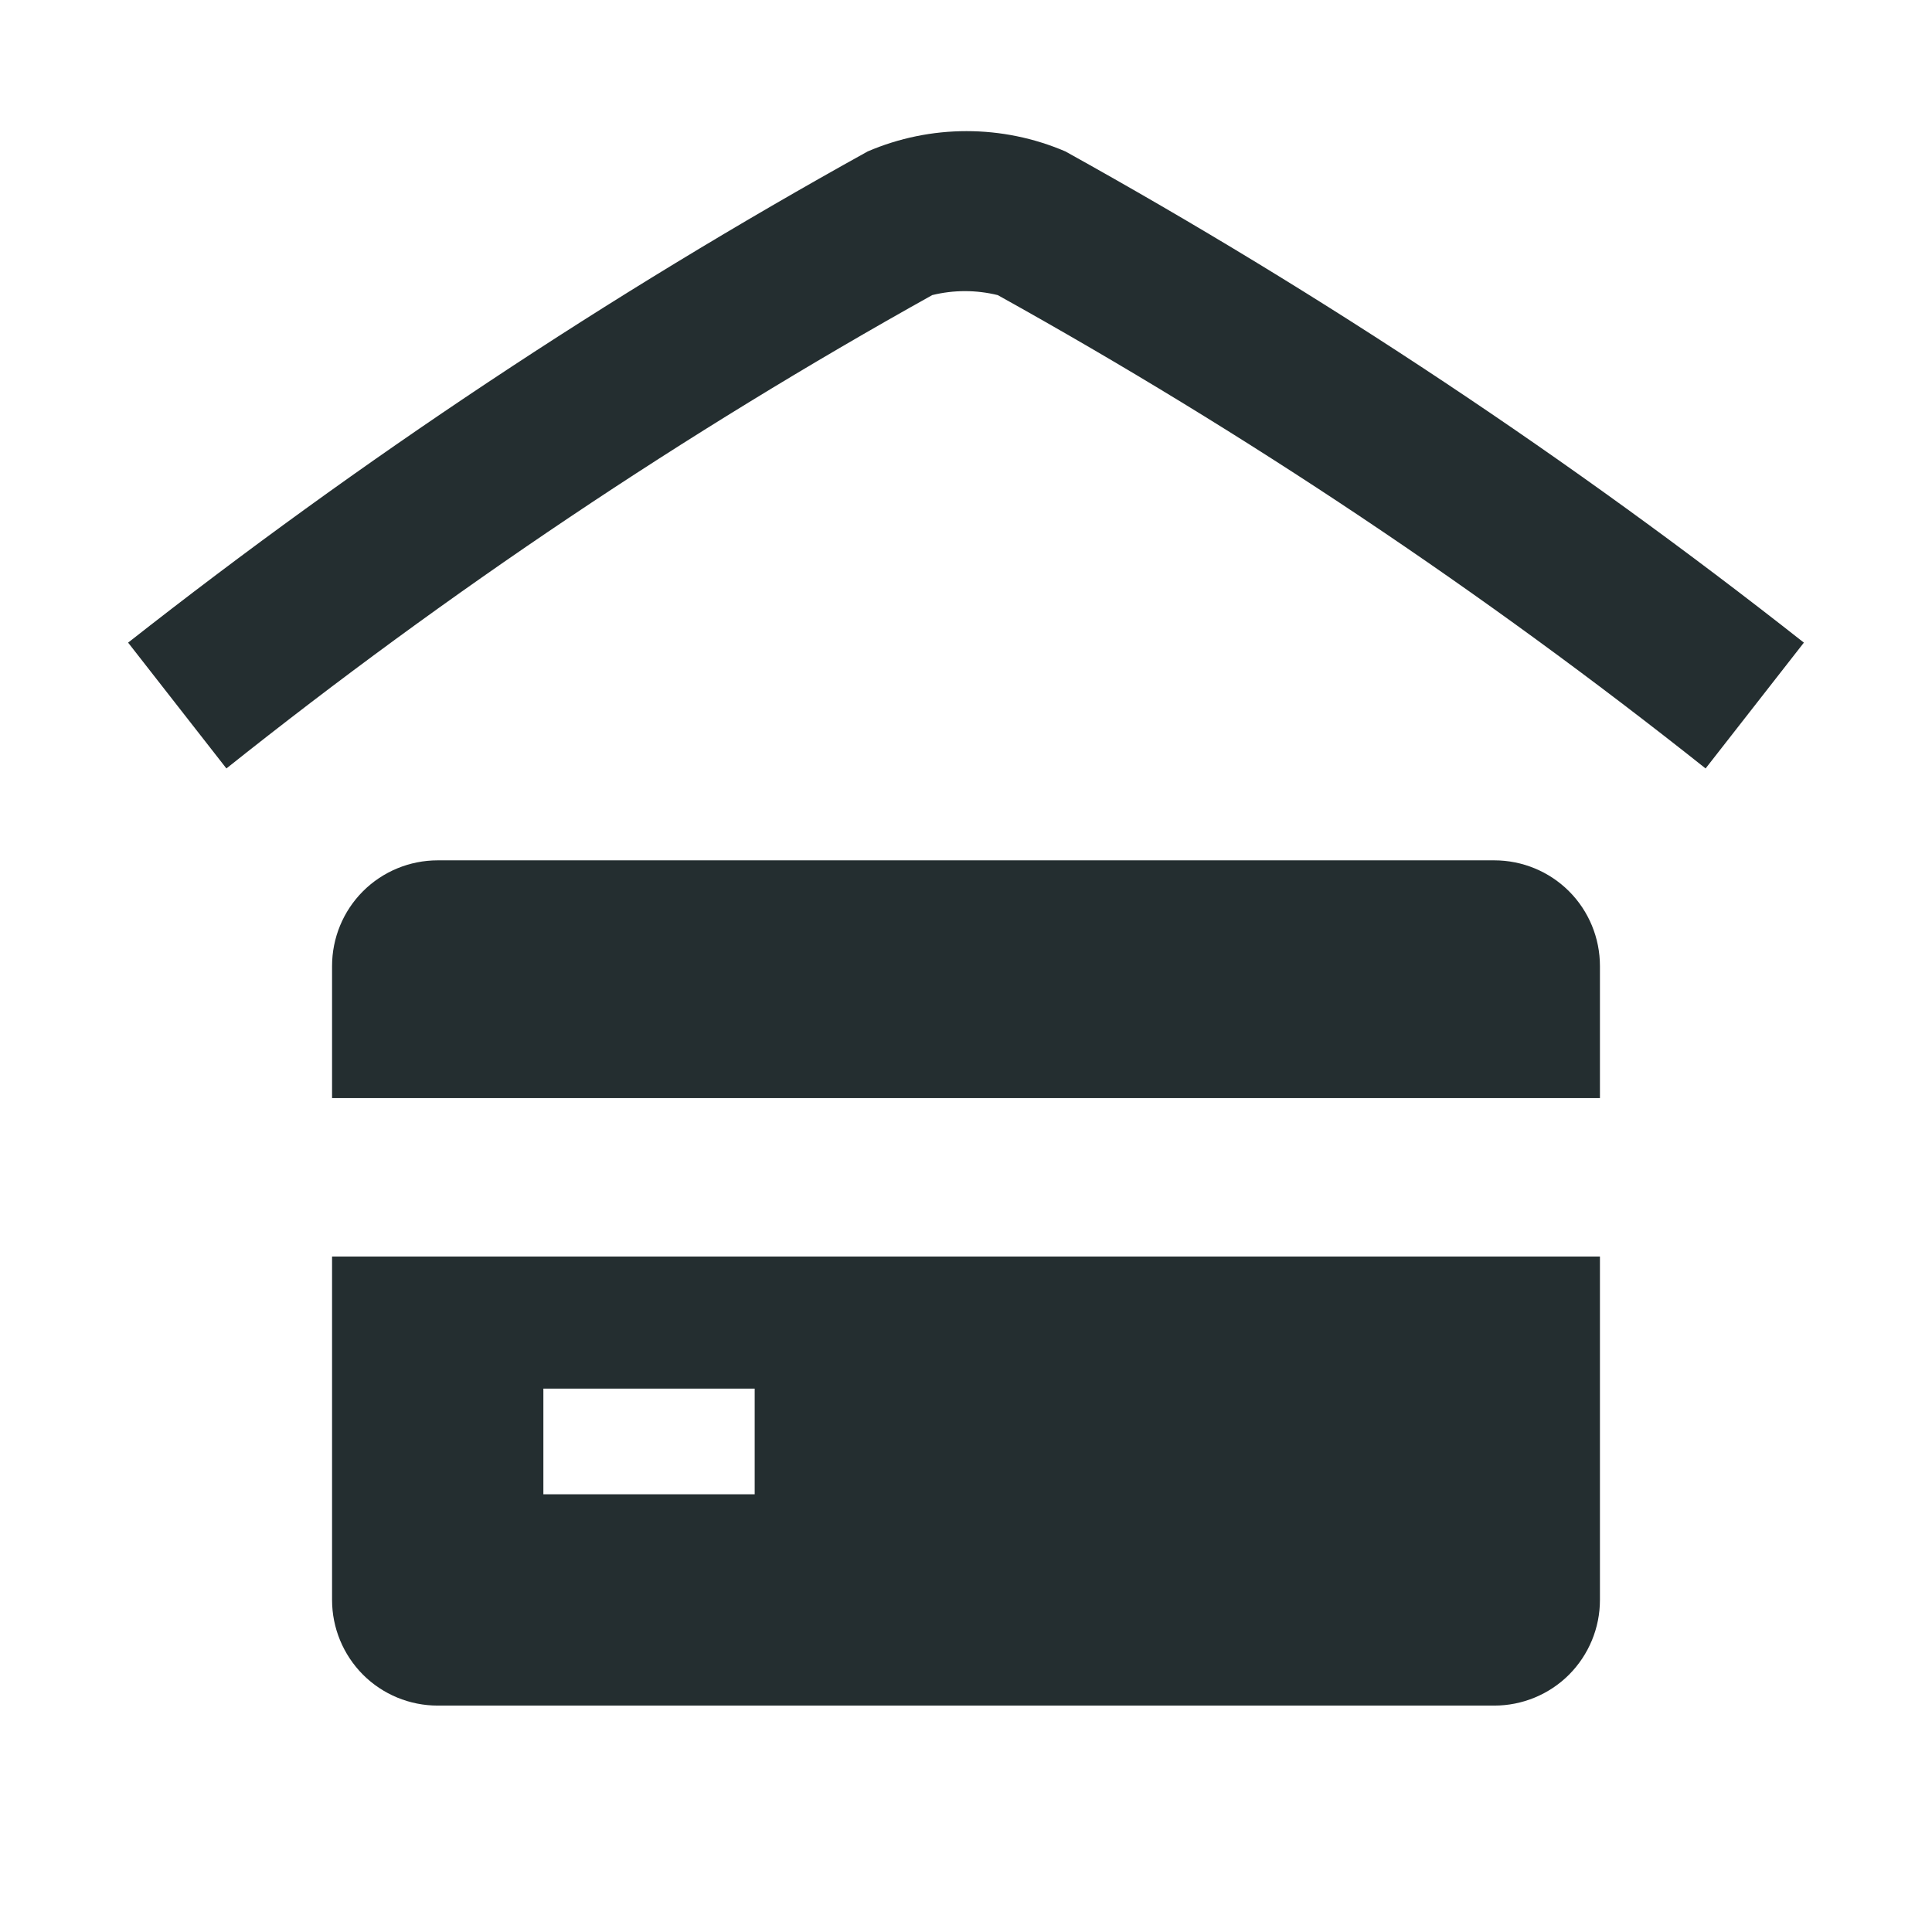 <svg width="16" height="16" viewBox="0 0 16 16" fill="none" xmlns="http://www.w3.org/2000/svg">
<path d="M14.939 5.322L14.125 6.364C12.281 4.899 10.321 3.588 8.263 2.444C8.084 2.4 7.898 2.4 7.72 2.444C5.668 3.588 3.713 4.899 1.875 6.364L1.061 5.322C2.991 3.805 5.039 2.444 7.186 1.254C7.445 1.143 7.723 1.086 8.004 1.086C8.286 1.086 8.564 1.143 8.823 1.254C10.967 2.444 13.012 3.804 14.939 5.322ZM2.75 10.406H13.25V13.25C13.25 13.482 13.158 13.704 12.994 13.869C12.83 14.033 12.607 14.125 12.375 14.125H3.625C3.393 14.125 3.17 14.033 3.006 13.869C2.842 13.704 2.75 13.482 2.75 13.25V10.406ZM4.5 12.375H6.25V11.5H4.5V12.375ZM12.375 7.125H3.625C3.393 7.125 3.17 7.217 3.006 7.381C2.842 7.545 2.75 7.768 2.75 8V9.094H13.25V8C13.25 7.768 13.158 7.545 12.994 7.381C12.83 7.217 12.607 7.125 12.375 7.125Z" fill="#242E30"/>
</svg>

